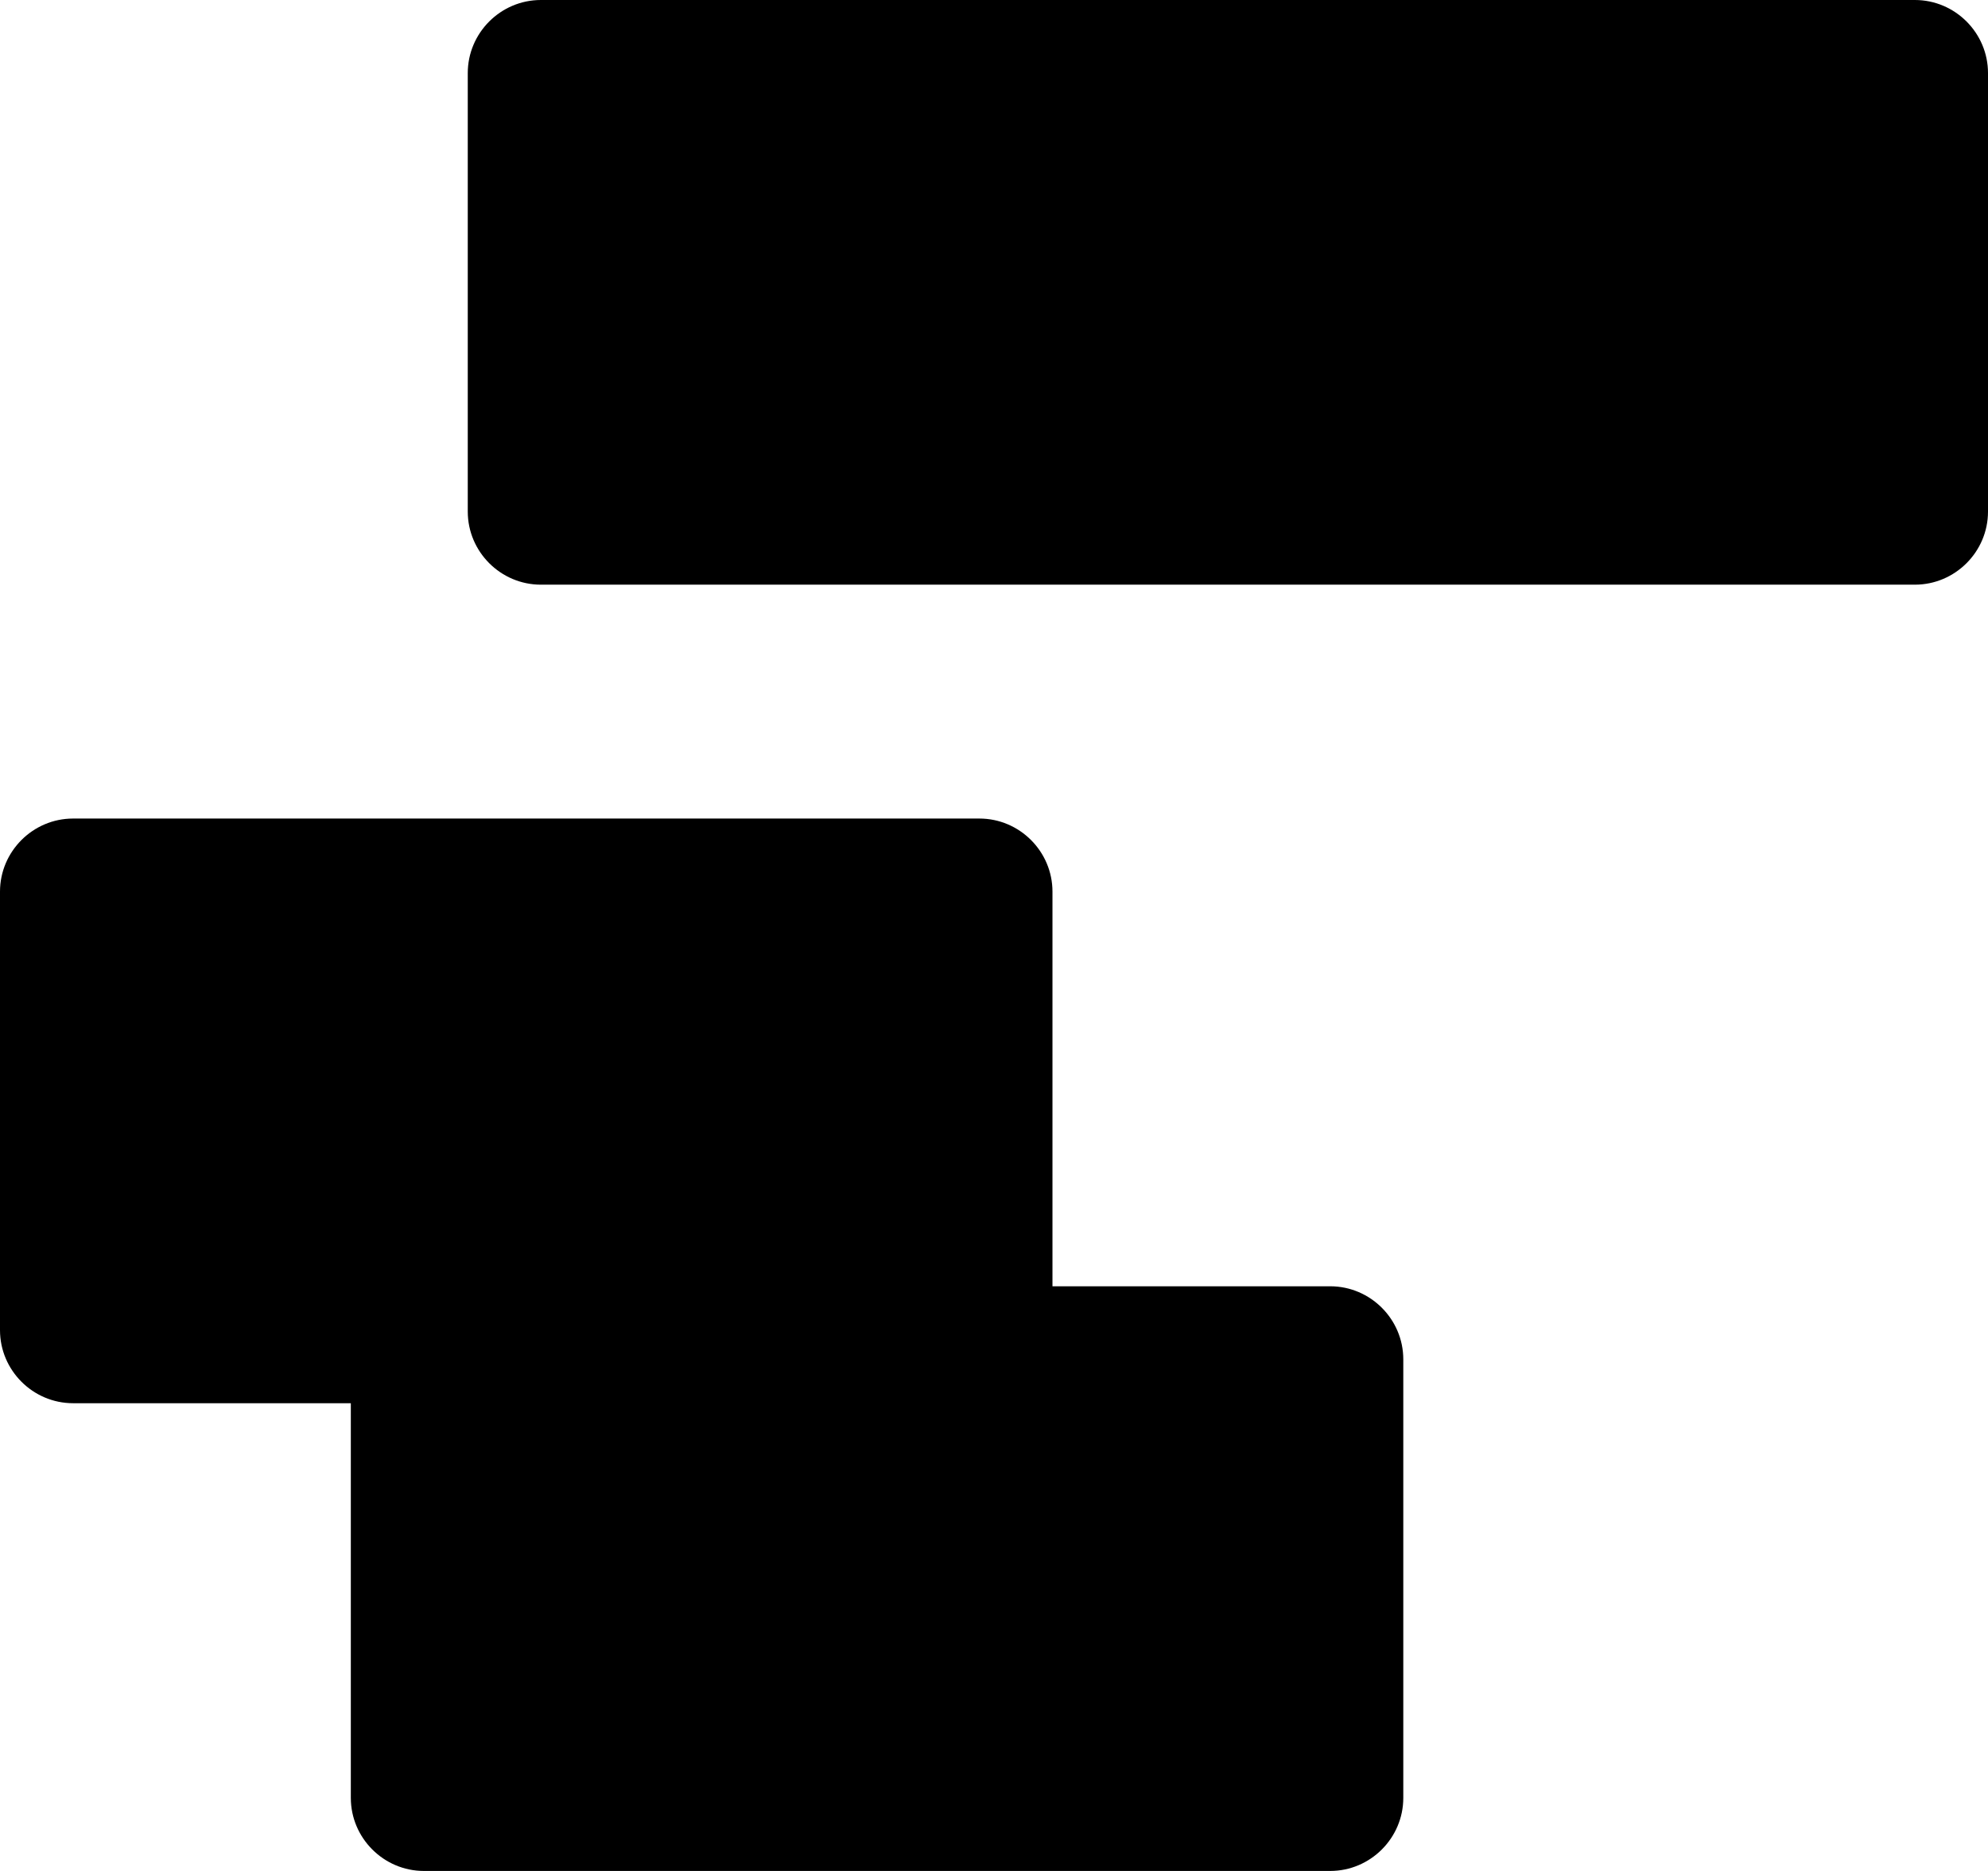 <svg xmlns="http://www.w3.org/2000/svg" width="544" height="512" viewBox="0 0 544 512"><path d="M288 352h76c11 0 20 9 20 20v120c0 11-9 20-20 20H116c-11 0-20-9-20-20V384H20c-11 0-20-9-20-20V244c0-11 9-20 20-20h248c11 0 20 9 20 20v108zM176 48h320v64H176V48zm-32 352h192v64H144v-64zM48 272h192v64H48v-64zM148 0h376c11 0 20 9 20 20v120c0 11-9 20-20 20H148c-11 0-20-9-20-20V20c0-11 9-20 20-20z"/></svg>